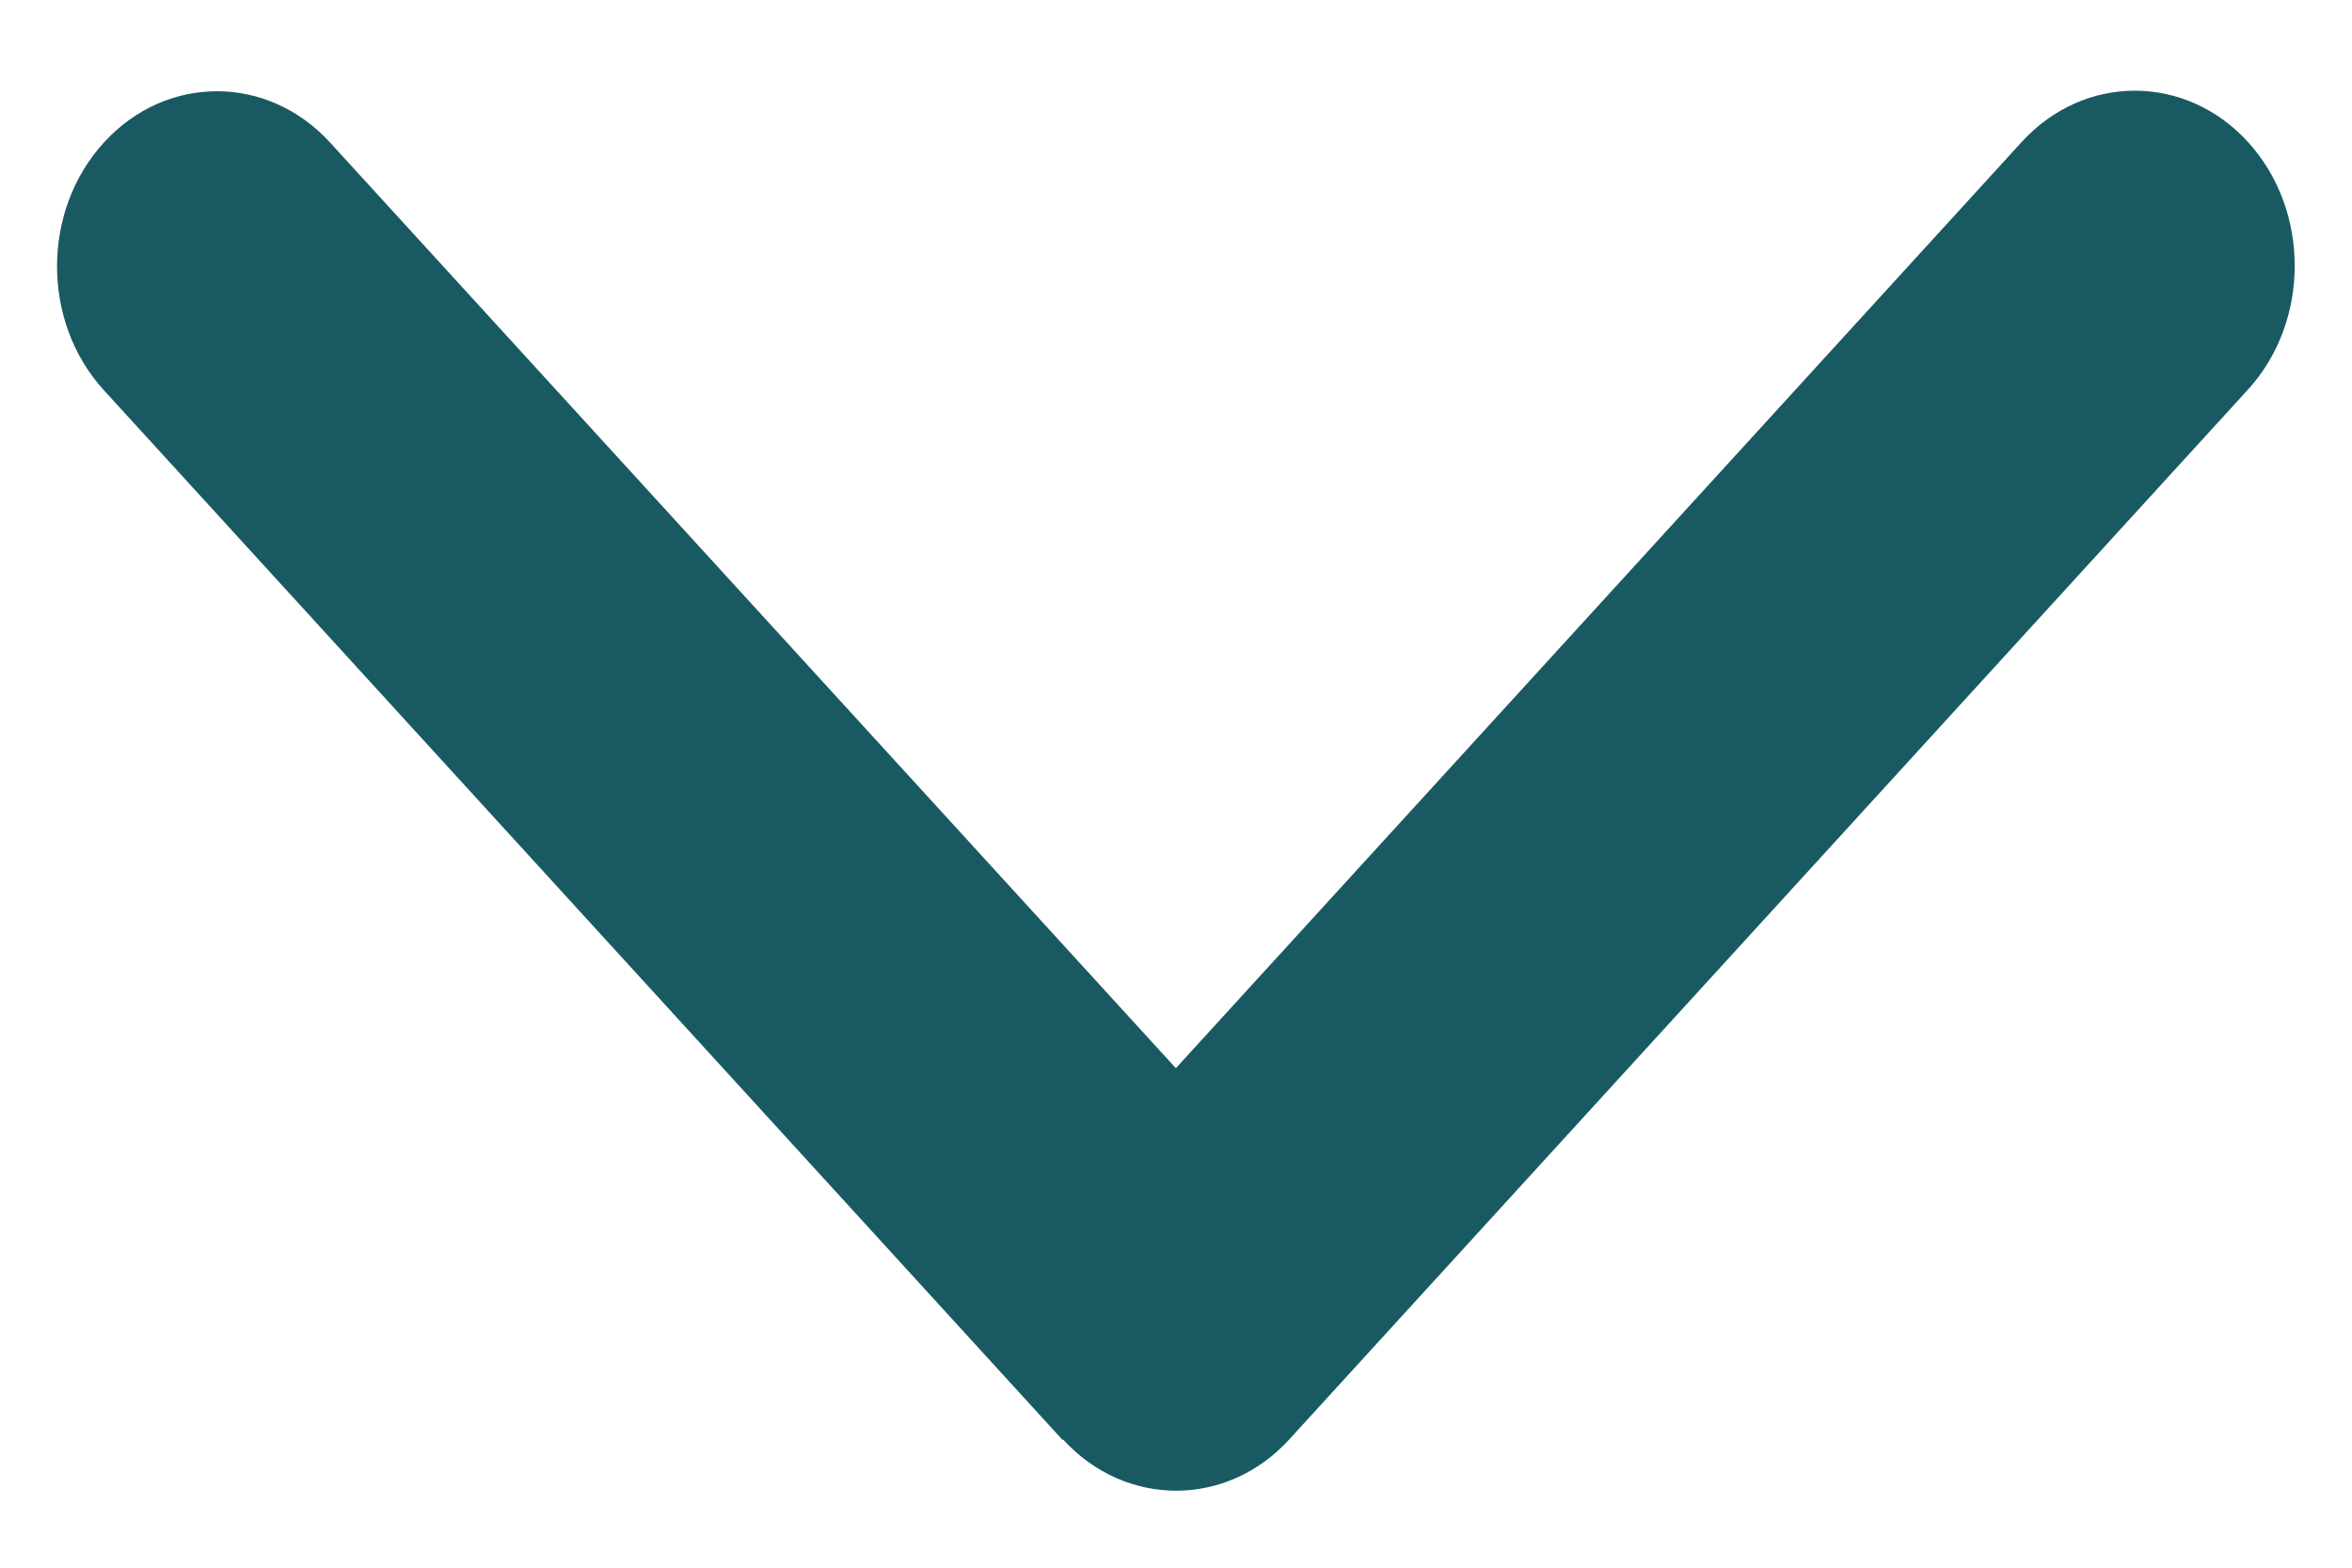 <svg width="36" height="24" viewBox="0 0 36 24" fill="none" xmlns="http://www.w3.org/2000/svg">
<path d="M16.271 22.037C17.226 23.083 18.778 23.083 19.733 22.037L34.407 5.965C35.362 4.919 35.362 3.22 34.407 2.173C33.452 1.127 31.9 1.127 30.945 2.173L17.998 16.353L5.052 2.182C4.096 1.135 2.545 1.135 1.59 2.182C0.634 3.228 0.634 4.927 1.59 5.974L16.264 22.045L16.271 22.037Z" fill="#195A62"/>
</svg>
